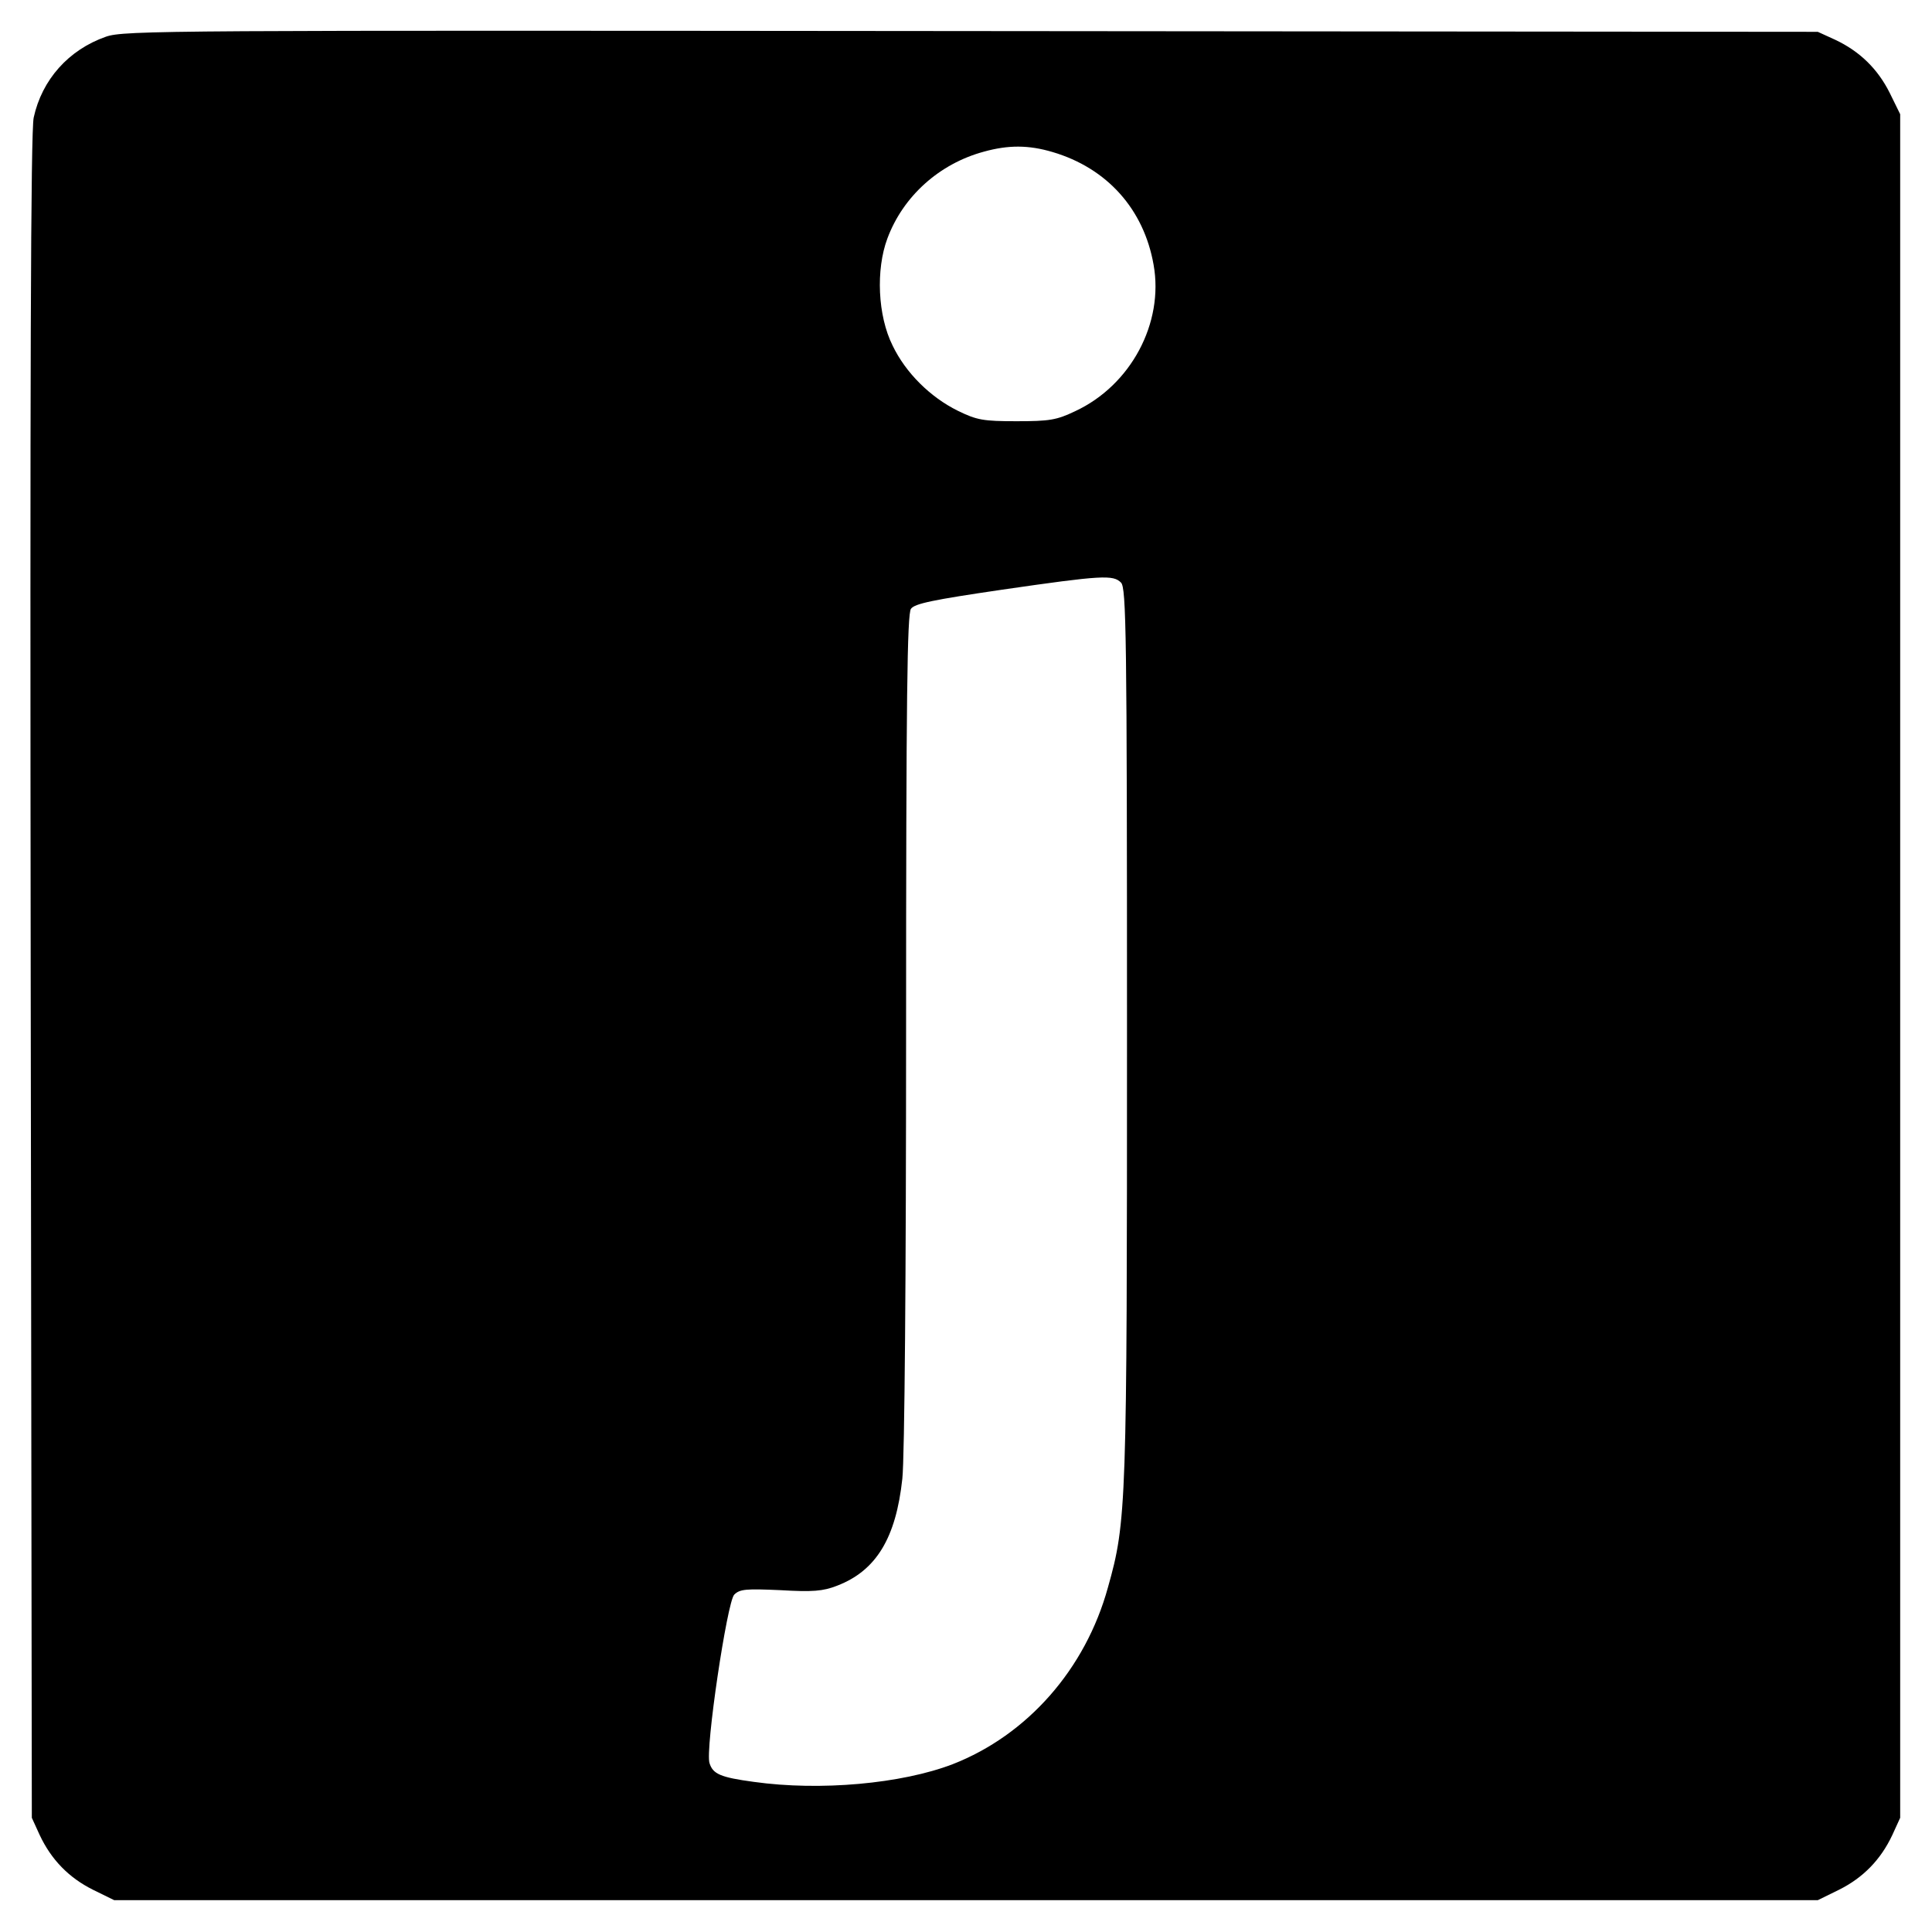 <?xml version="1.0" standalone="no"?>
<!DOCTYPE svg PUBLIC "-//W3C//DTD SVG 20010904//EN"
 "http://www.w3.org/TR/2001/REC-SVG-20010904/DTD/svg10.dtd">
<svg version="1.0" xmlns="http://www.w3.org/2000/svg"
 width="516pt" height="516pt" viewBox="0 0 516 516"
 preserveAspectRatio="xMidYMid meet">
<g transform="translate(0,516) scale(0.1,-0.1)"
fill="#000000" stroke="none">
<path d="M283 5062 c-100 -35 -171 -115 -193 -216 -8 -36 -10 -693 -8 -2296
l3 -2245 21 -46 c31 -66 78 -114 142 -146 l57 -28 2275 0 2275 0 57 28 c64 32
111 80 142 146 l21 46 0 2275 0 2275 -28 57 c-32 64 -80 111 -146 142 l-46 21
-2260 2 c-2149 2 -2263 2 -2312 -15z m2528 -308 c146 -43 244 -153 270 -301
28 -156 -61 -322 -209 -391 -50 -24 -69 -27 -157 -27 -89 0 -106 3 -157 28
-73 36 -139 101 -174 174 -40 80 -45 203 -14 286 42 113 139 200 258 232 65
18 119 18 183 -1z m183 -1150 c14 -14 16 -136 16 -1199 0 -1267 -1 -1308 -51
-1485 -60 -218 -215 -394 -415 -472 -136 -52 -353 -72 -531 -47 -89 12 -109
21 -118 50 -12 35 47 431 66 450 15 15 32 16 123 12 86 -5 114 -3 152 12 104
40 157 127 174 286 6 56 10 542 10 1200 0 891 3 1109 13 1123 10 14 59 24 243
51 269 39 297 40 318 19z"/>
</g>
</svg>
